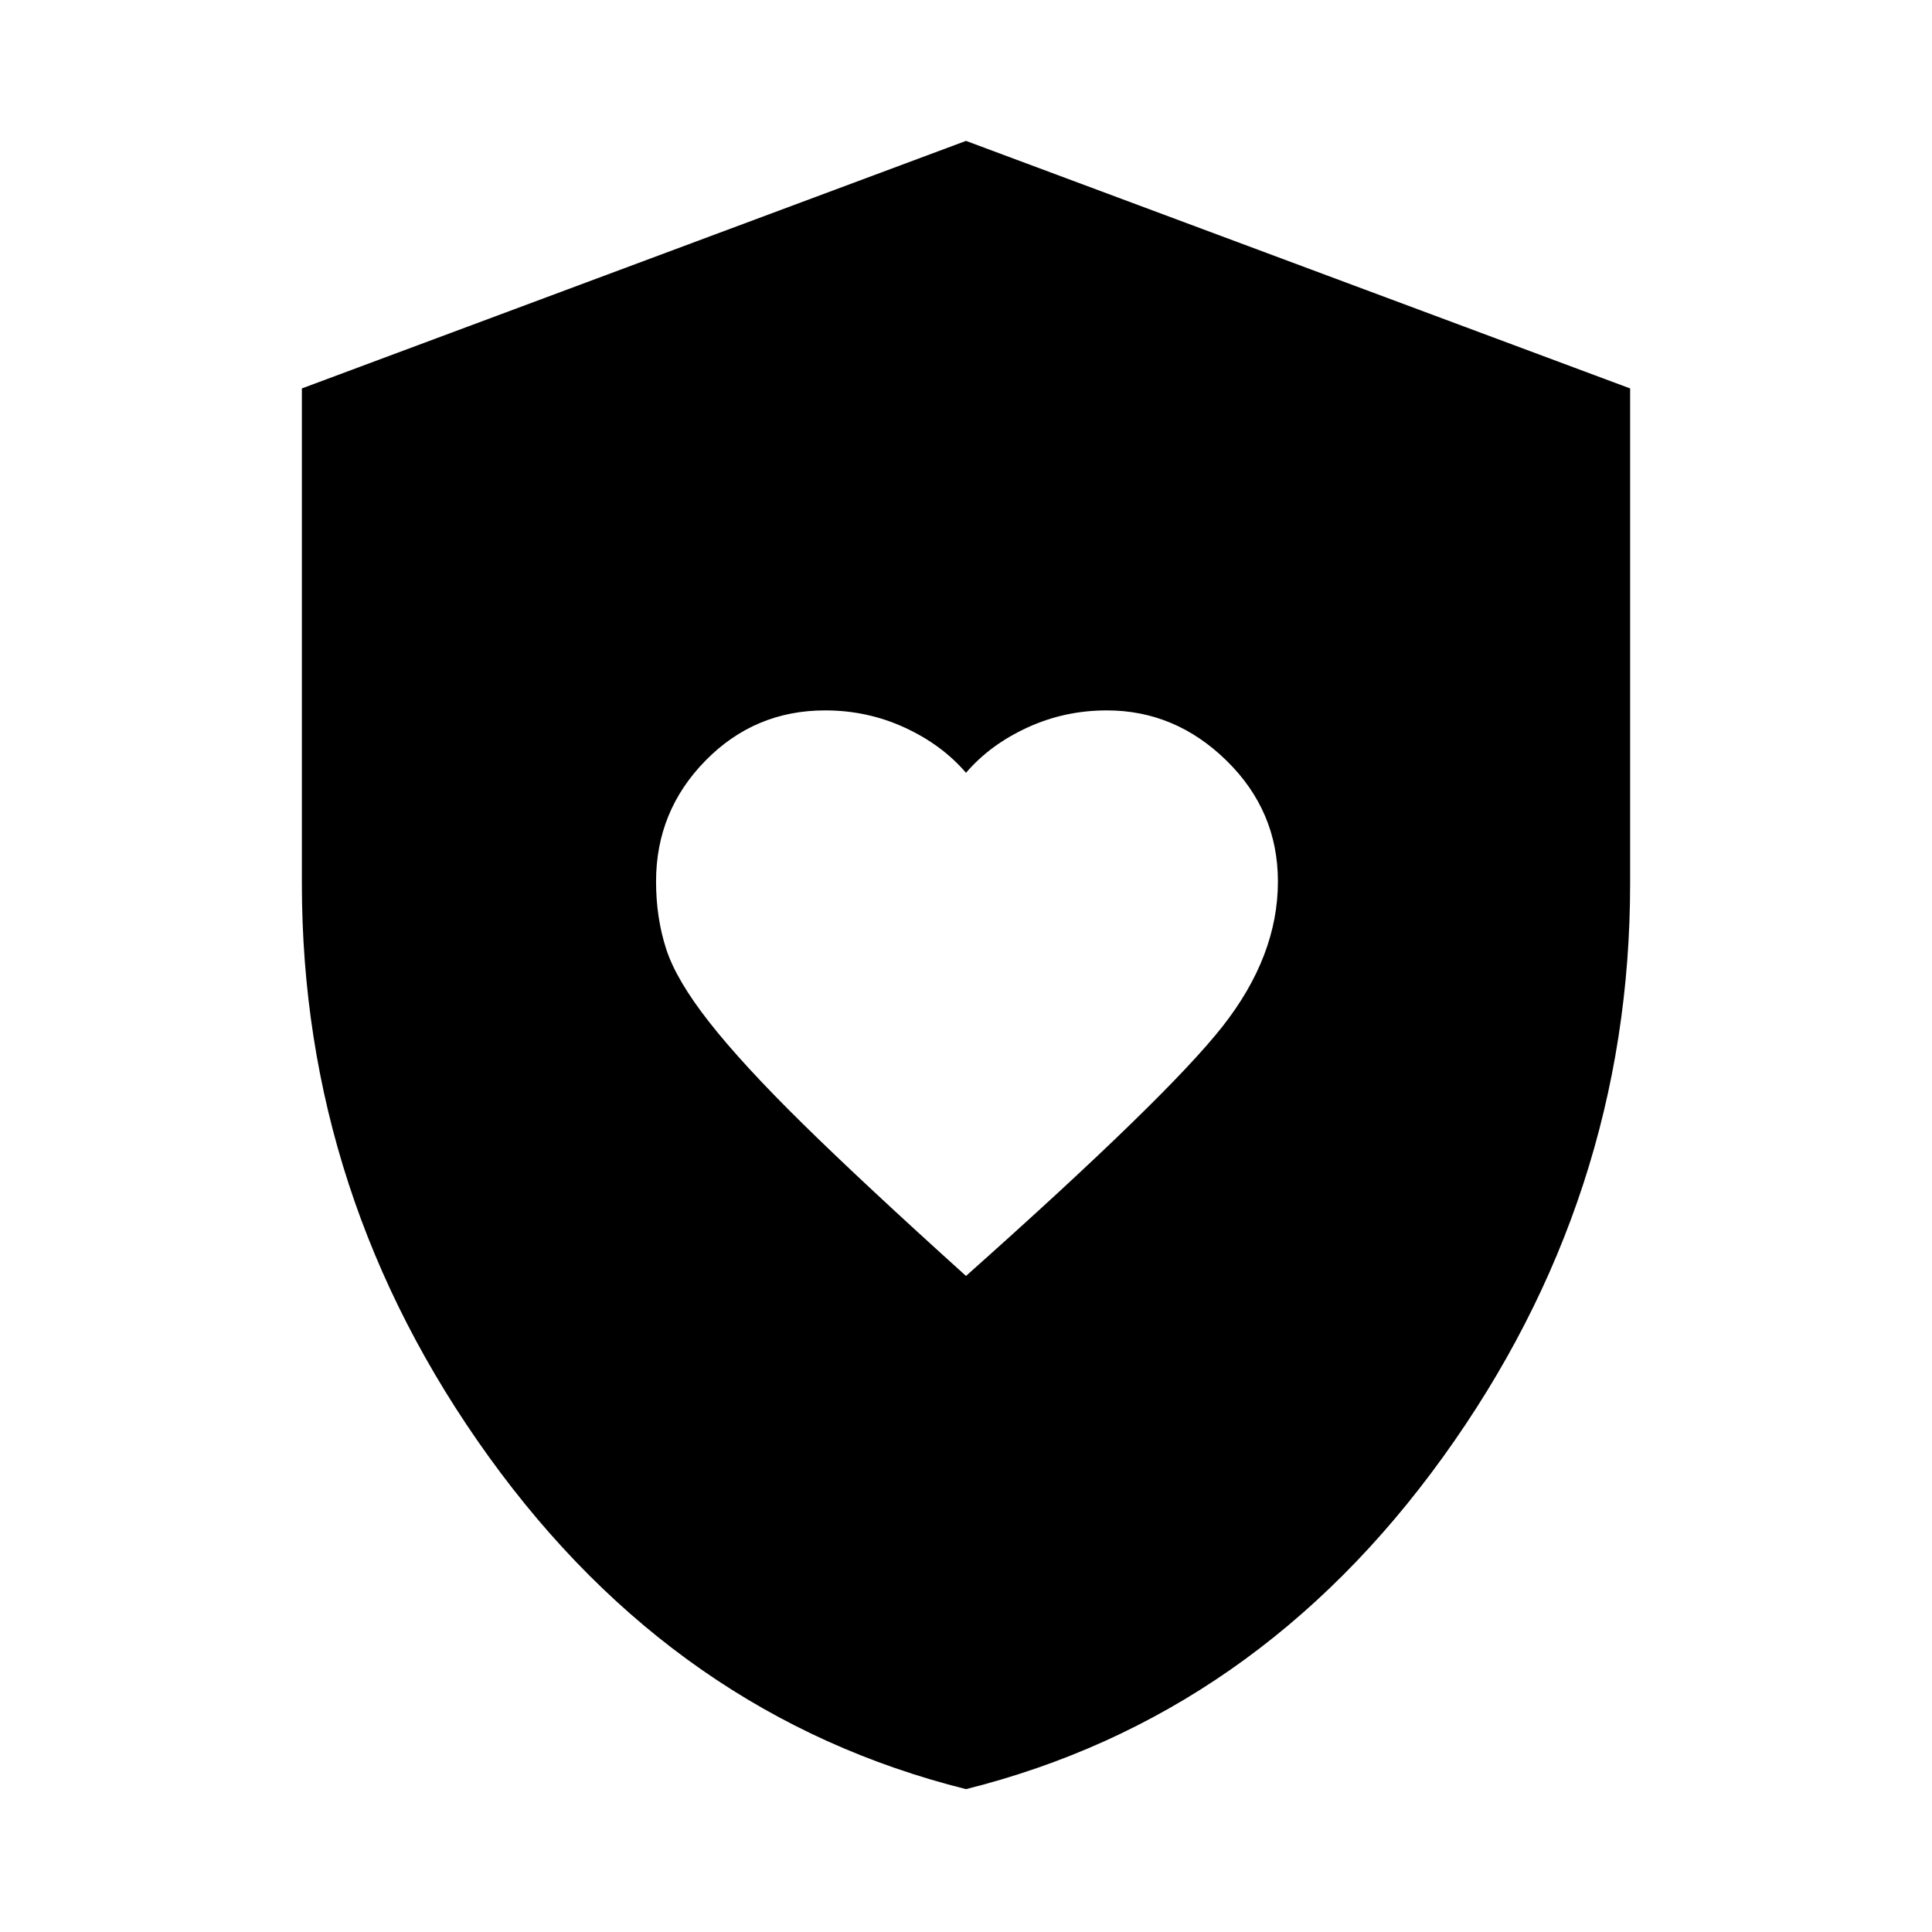 <svg xmlns="http://www.w3.org/2000/svg" height="40" width="40"><path d="M20 26.417q4.167-3.709 5.312-5.167 1.146-1.458 1.146-3 0-1.458-1.062-2.5-1.063-1.042-2.479-1.042-.875 0-1.646.355Q20.5 15.417 20 16q-.5-.583-1.271-.937-.771-.355-1.646-.355-1.458 0-2.479 1.042-1.021 1.042-1.021 2.5 0 .75.209 1.396.208.646.896 1.521.687.875 1.937 2.104T20 26.417Zm0 10.625q-6-1.5-9.875-6.875T6.25 18.292V8.042L20 2.917l13.75 5.125v10.25q0 6.5-3.875 11.875T20 37.042Z"/></svg>